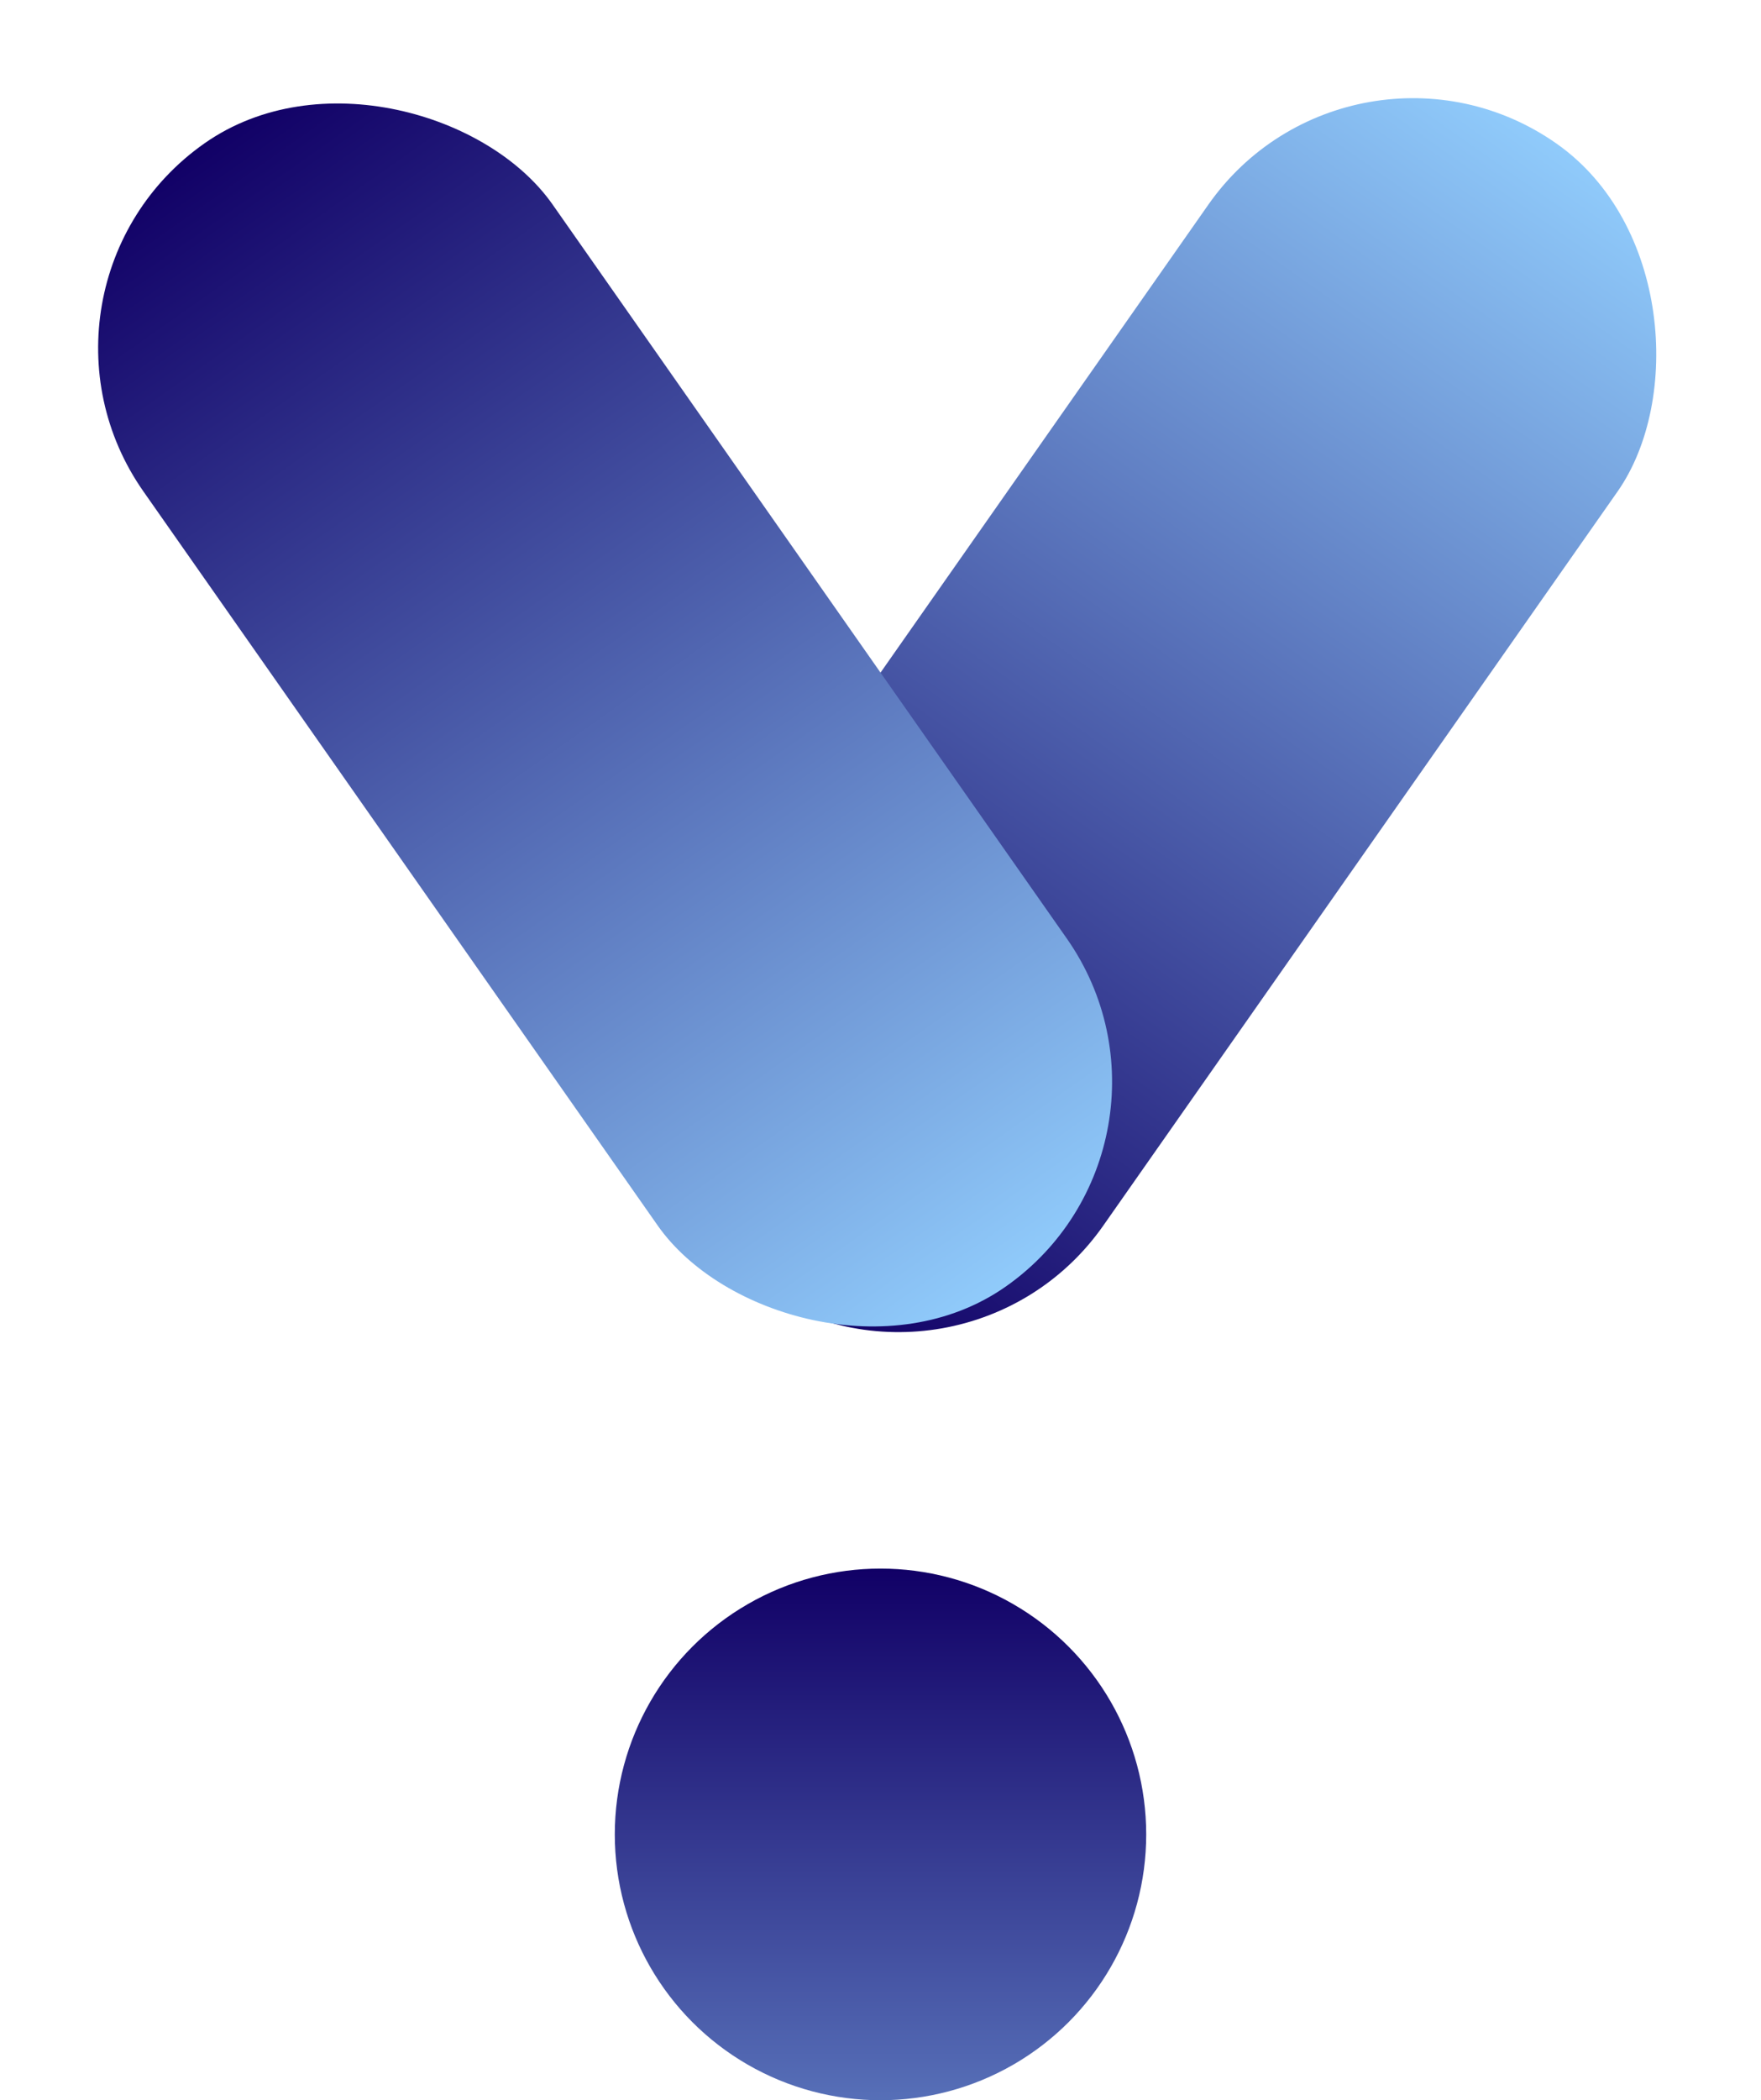 <svg xmlns="http://www.w3.org/2000/svg" xmlns:xlink="http://www.w3.org/1999/xlink" width="62.962" height="75.059" viewBox="0 0 62.962 75.059">
  <defs>
    <linearGradient id="linear-gradient" x1="0.5" x2="0.5" y2="1" gradientUnits="objectBoundingBox">
      <stop offset="0" stop-color="#90cbfb"/>
      <stop offset="1" stop-color="#106"/>
    </linearGradient>
    <linearGradient id="linear-gradient-2" x1="0.5" x2="0.5" y2="1" gradientUnits="objectBoundingBox">
      <stop offset="0" stop-color="#106"/>
      <stop offset="1" stop-color="#90cbfb"/>
    </linearGradient>
    <linearGradient id="linear-gradient-3" y2="1.828" xlink:href="#linear-gradient-2"/>
  </defs>
  <g id="logo" transform="translate(-308.019 -264.941)">
    <rect id="Rectangle_8" data-name="Rectangle 8" width="17.863" height="49.894" rx="8.932" transform="matrix(0.819, 0.574, -0.574, 0.819, 356.348, 264.941)" fill="url(#linear-gradient)"/>
    <rect id="Rectangle_9" data-name="Rectangle 9" width="17.863" height="49.894" rx="8.932" transform="matrix(0.819, -0.574, 0.574, 0.819, 308.019, 275.188)" fill="url(#linear-gradient-2)"/>
    <circle id="Ellipse_2" data-name="Ellipse 2" cx="9.5" cy="9.5" r="9.5" transform="translate(330 321)" fill="url(#linear-gradient-3)"/>
  </g>
</svg>
